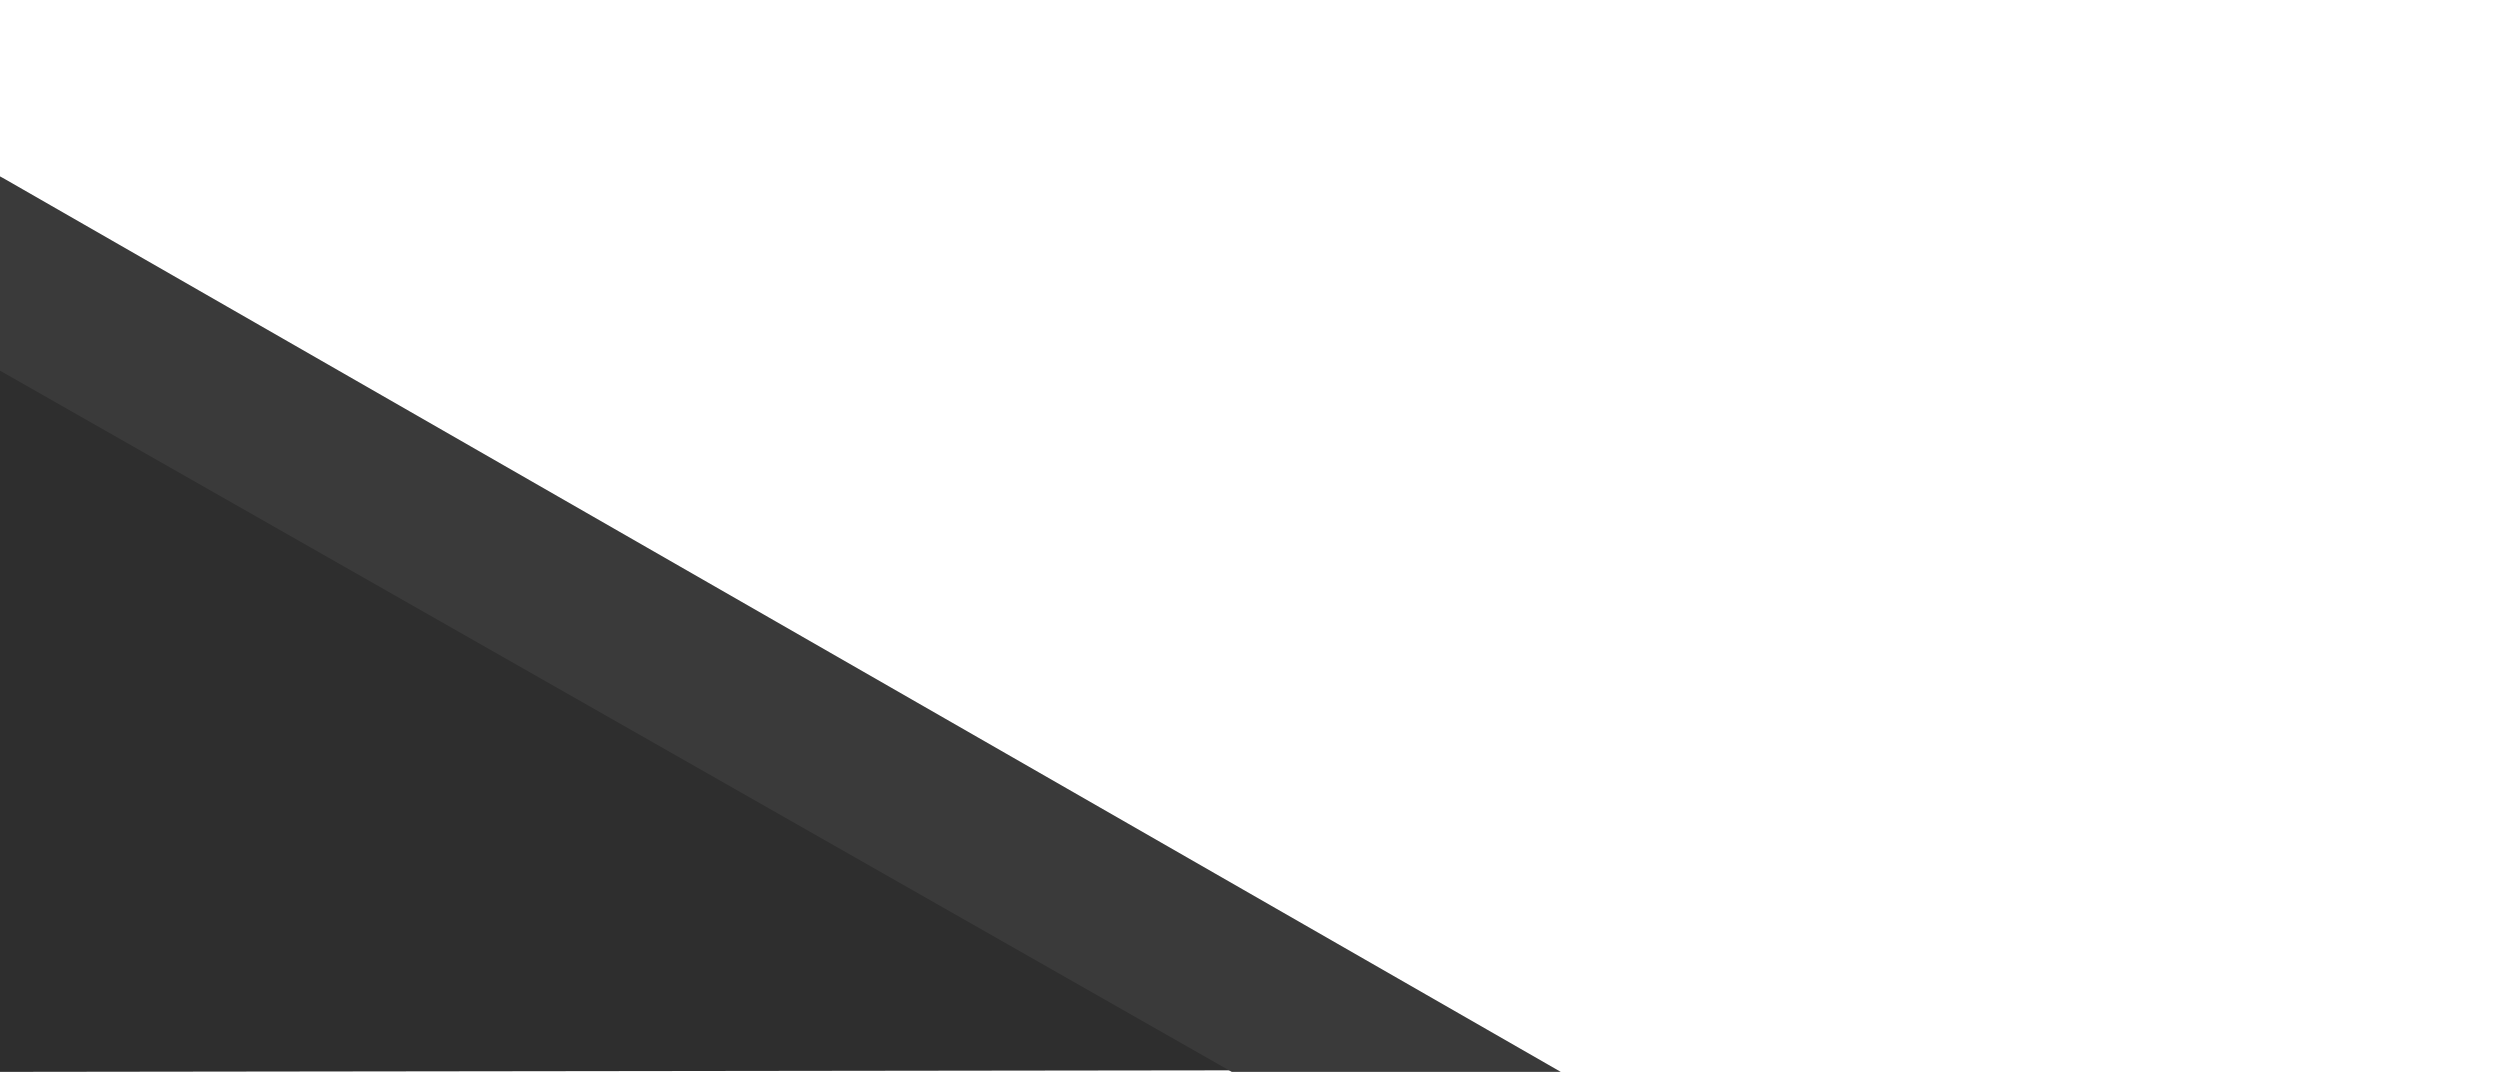 <?xml version="1.0" encoding="utf-8"?>
<!-- Generator: Adobe Illustrator 26.3.1, SVG Export Plug-In . SVG Version: 6.00 Build 0)  -->
<svg version="1.1" id="Layer_1" xmlns="http://www.w3.org/2000/svg" xmlns:xlink="http://www.w3.org/1999/xlink" x="0px" y="0px"
	 viewBox="0 0 1440 617.4" style="enable-background:new 0 0 1440 617.4;" xml:space="preserve">
<style type="text/css">
	.st0{fill:#2E2E2E;}
	.st1{fill:#3A3A3A;}
</style>
<path class="st0" d="M0,617.4l718.8-0.9L0,204V617.4z"/>
<path class="st1" d="M2.9,103.2c-1-0.5-1.9-1.1-2.9-1.6v111.9l709.5,403.9H899L2.9,103.2z"/>
</svg>
